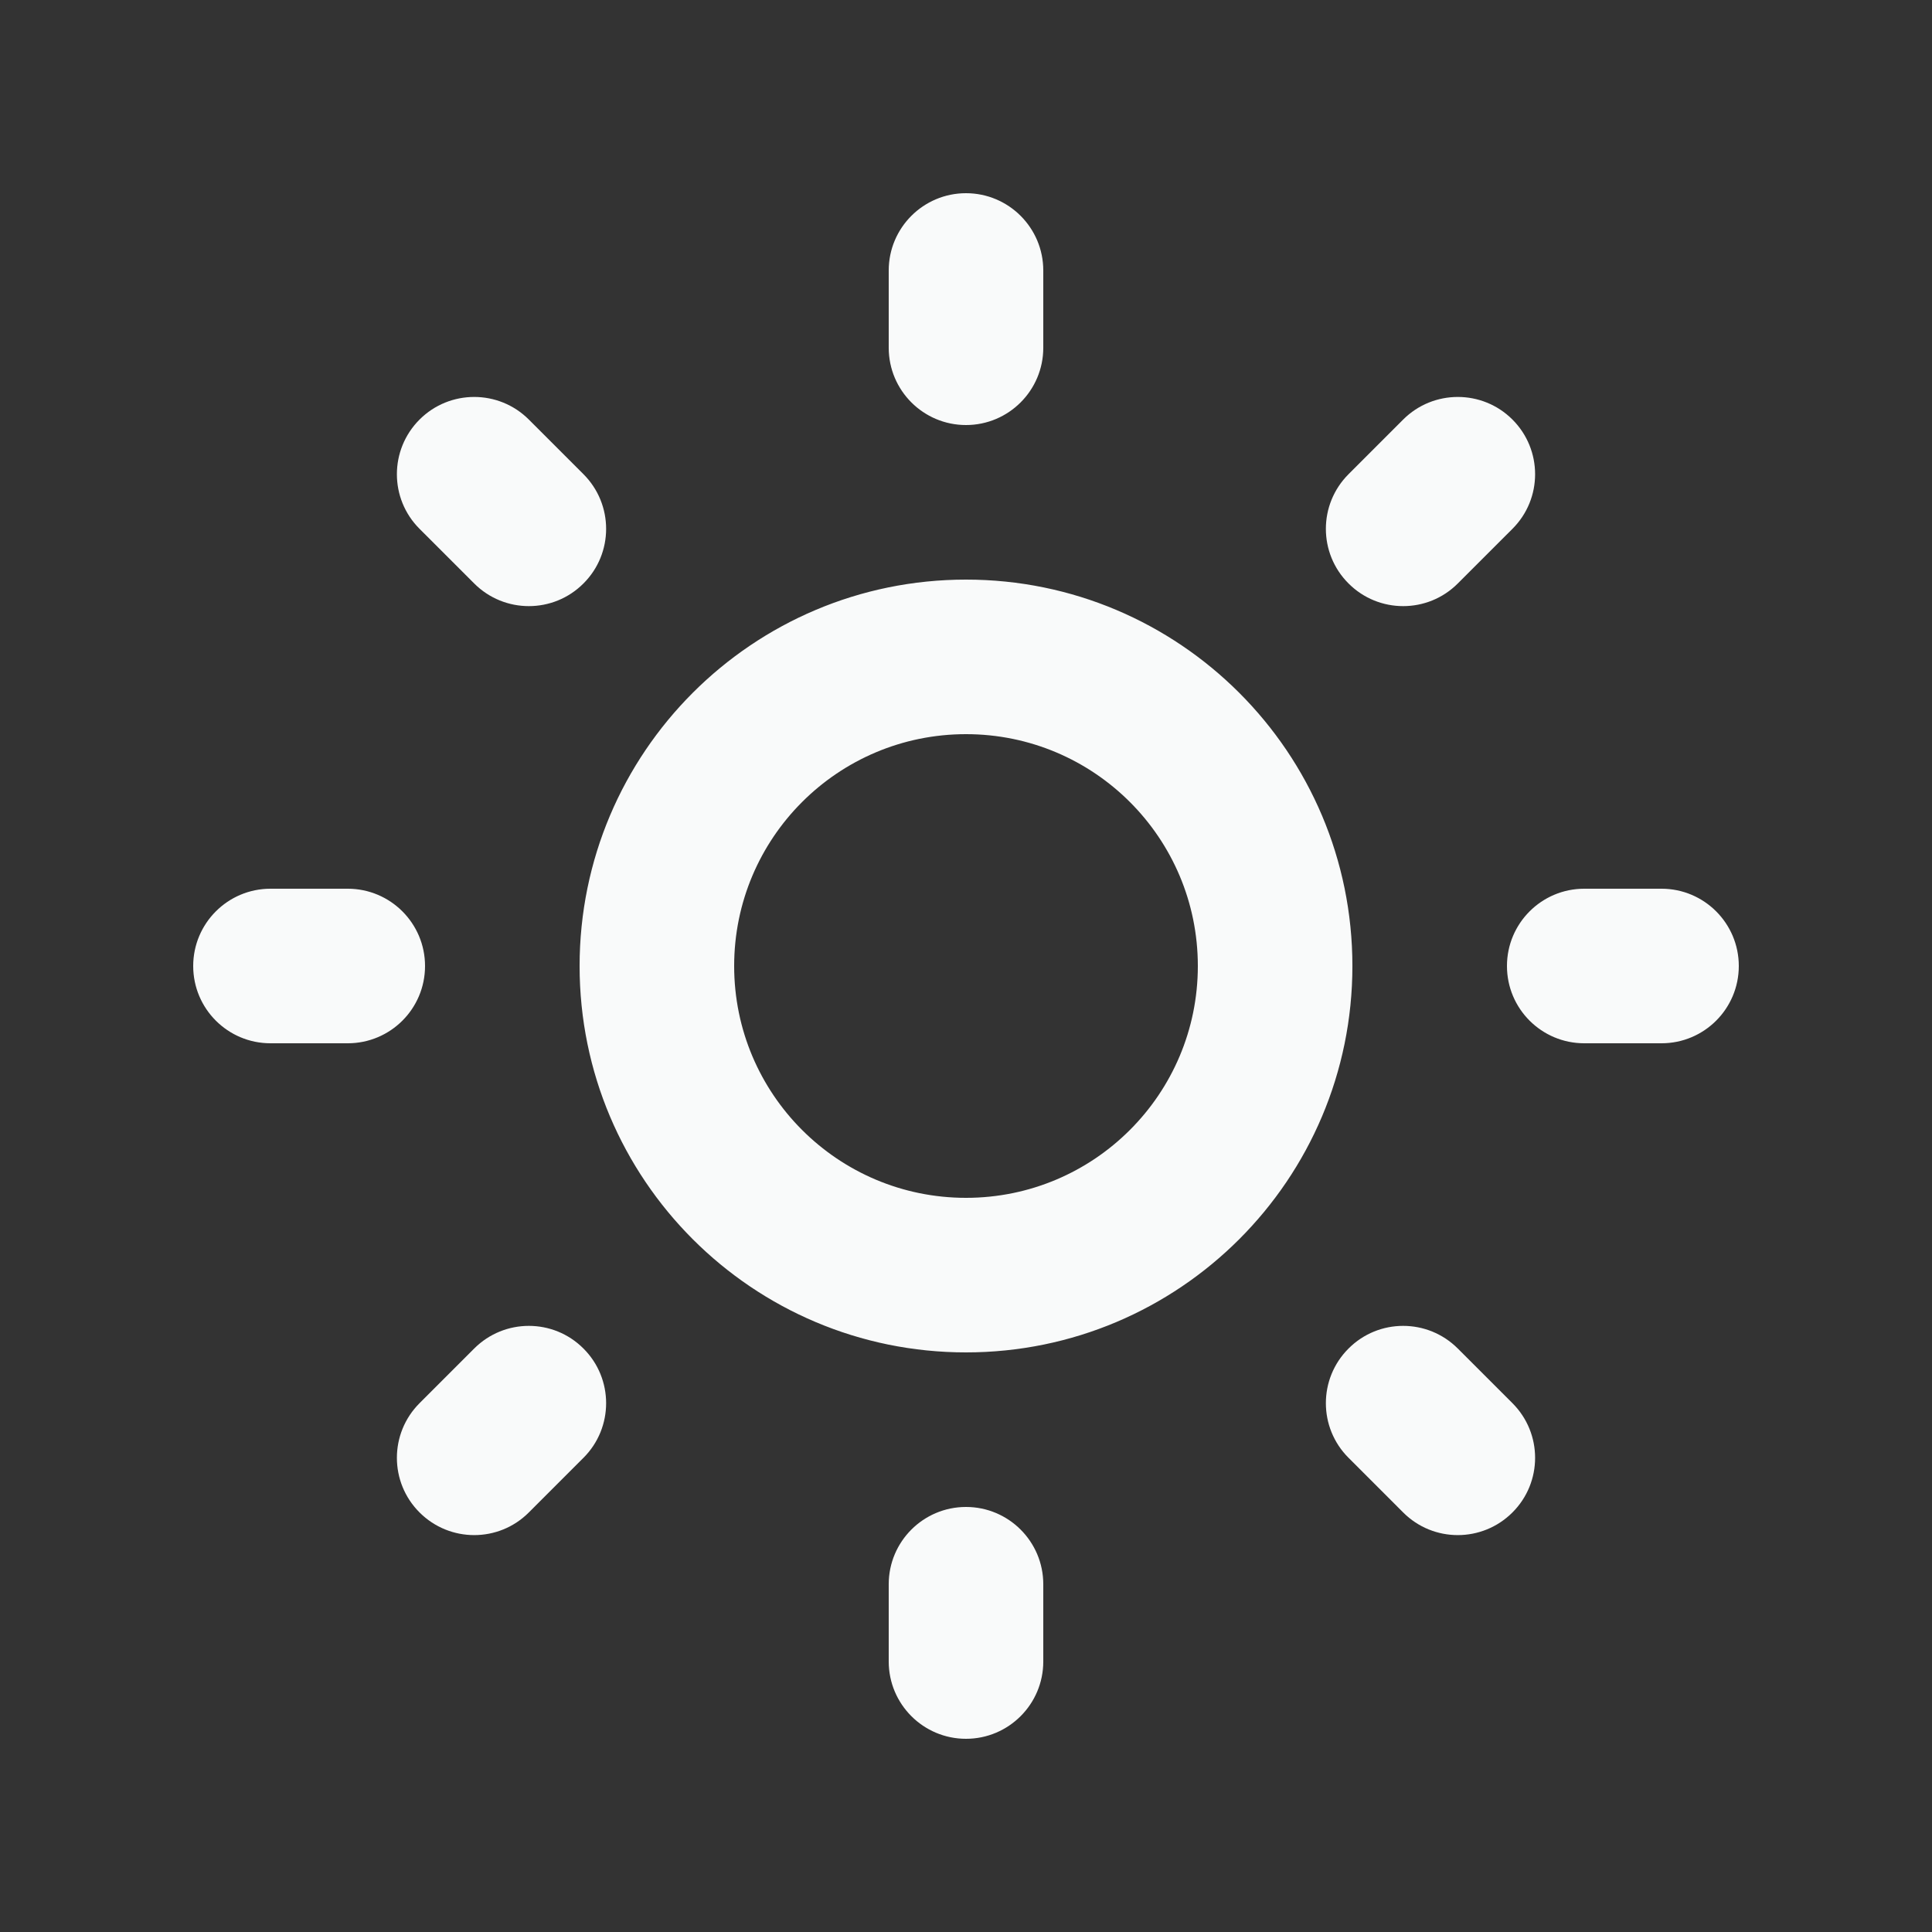 <svg width="25" height="25" viewBox="0 0 25 25" fill="none" xmlns="http://www.w3.org/2000/svg">
<rect x="0" y="0" width="25" height="25" fill="#333333" stroke="none"/>
<path fill-rule="evenodd" clip-rule="evenodd" d="M12.5 2.5C13.052 2.5 13.5 2.948 13.5 3.5V4.5C13.5 5.052 13.052 5.5 12.5 5.5C11.948 5.5 11.5 5.052 11.5 4.5V3.5C11.5 2.948 11.948 2.5 12.5 2.5ZM5.429 5.429C5.819 5.039 6.453 5.039 6.843 5.429L7.55 6.136C7.941 6.527 7.941 7.16 7.55 7.55C7.16 7.941 6.527 7.941 6.136 7.55L5.429 6.843C5.038 6.453 5.038 5.82 5.429 5.429ZM19.571 5.429C19.962 5.82 19.962 6.453 19.571 6.843L18.864 7.55C18.474 7.941 17.84 7.941 17.45 7.55C17.059 7.16 17.059 6.527 17.45 6.136L18.157 5.429C18.547 5.039 19.181 5.039 19.571 5.429ZM12.5 9.5C10.843 9.5 9.5 10.843 9.5 12.5C9.5 14.157 10.843 15.5 12.5 15.5C14.157 15.5 15.5 14.157 15.5 12.5C15.5 10.843 14.157 9.5 12.5 9.5ZM7.5 12.5C7.5 9.739 9.739 7.5 12.5 7.5C15.261 7.5 17.5 9.739 17.5 12.5C17.5 15.262 15.261 17.5 12.5 17.5C9.739 17.5 7.5 15.262 7.5 12.5ZM2.5 12.5C2.5 11.948 2.948 11.5 3.5 11.5H4.5C5.052 11.5 5.5 11.948 5.5 12.5C5.5 13.053 5.052 13.5 4.5 13.5H3.5C2.948 13.5 2.5 13.053 2.5 12.5ZM19.5 12.5C19.5 11.948 19.948 11.5 20.5 11.5H21.5C22.052 11.5 22.5 11.948 22.5 12.5C22.5 13.053 22.052 13.5 21.5 13.5H20.5C19.948 13.5 19.5 13.053 19.5 12.5ZM17.45 17.45C17.84 17.059 18.473 17.059 18.864 17.45L19.571 18.157C19.962 18.548 19.962 19.181 19.571 19.571C19.18 19.962 18.547 19.962 18.157 19.571L17.45 18.864C17.059 18.474 17.059 17.84 17.45 17.45ZM6.136 17.45C6.527 17.059 7.16 17.059 7.55 17.45C7.941 17.84 7.941 18.474 7.55 18.864L6.843 19.571C6.453 19.962 5.82 19.962 5.429 19.571C5.038 19.181 5.038 18.548 5.429 18.157L6.136 17.45ZM12.5 19.5C13.052 19.5 13.5 19.948 13.5 20.5V21.5C13.5 22.052 13.052 22.5 12.5 22.5C11.948 22.5 11.5 22.052 11.5 21.5V20.5C11.5 19.948 11.948 19.5 12.5 19.5Z" fill="#F9FAFA"/>
</svg>
